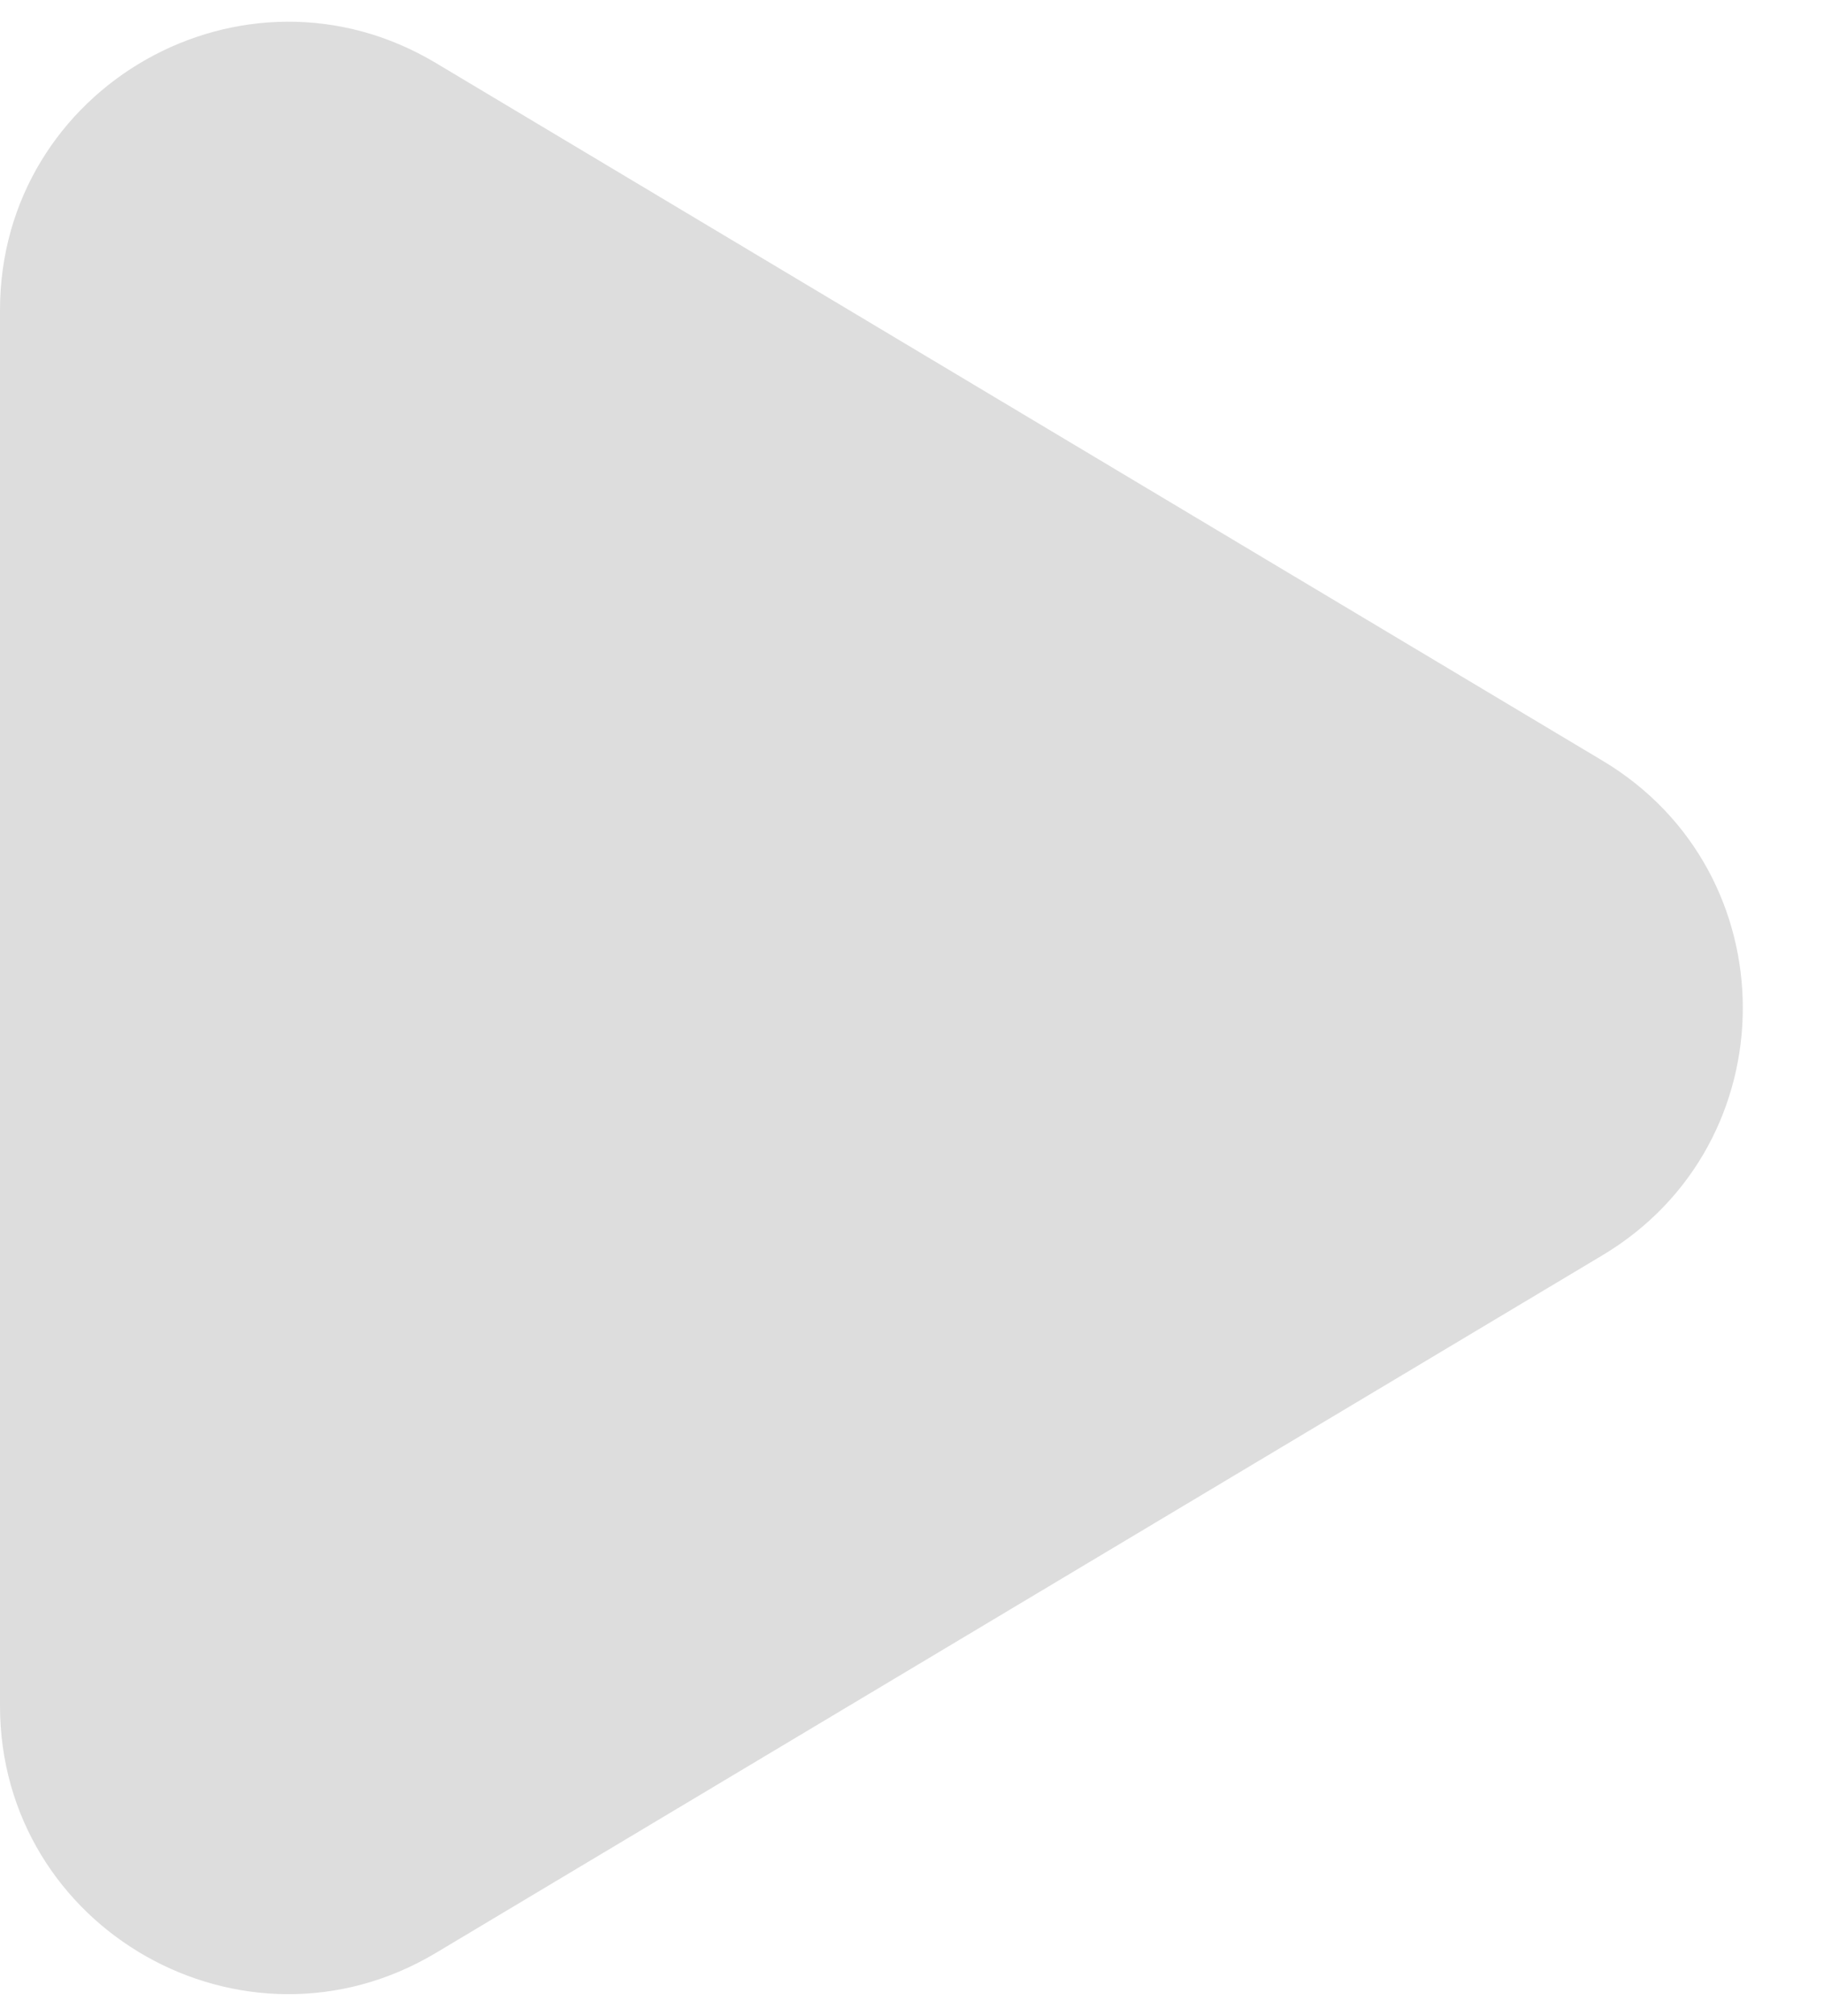 <svg width="19" height="21" viewBox="0 0 19 21" fill="none" xmlns="http://www.w3.org/2000/svg">
<path d="M16.694 7.924C18.641 9.088 18.641 11.909 16.694 13.074L4.54 20.342C2.54 21.537 9.38911e-07 20.097 1.04075e-06 17.767L1.67614e-06 3.231C1.77799e-06 0.901 2.54 -0.54 4.54 0.656L16.694 7.924Z" fill="#DDDDDD"/>
</svg>
